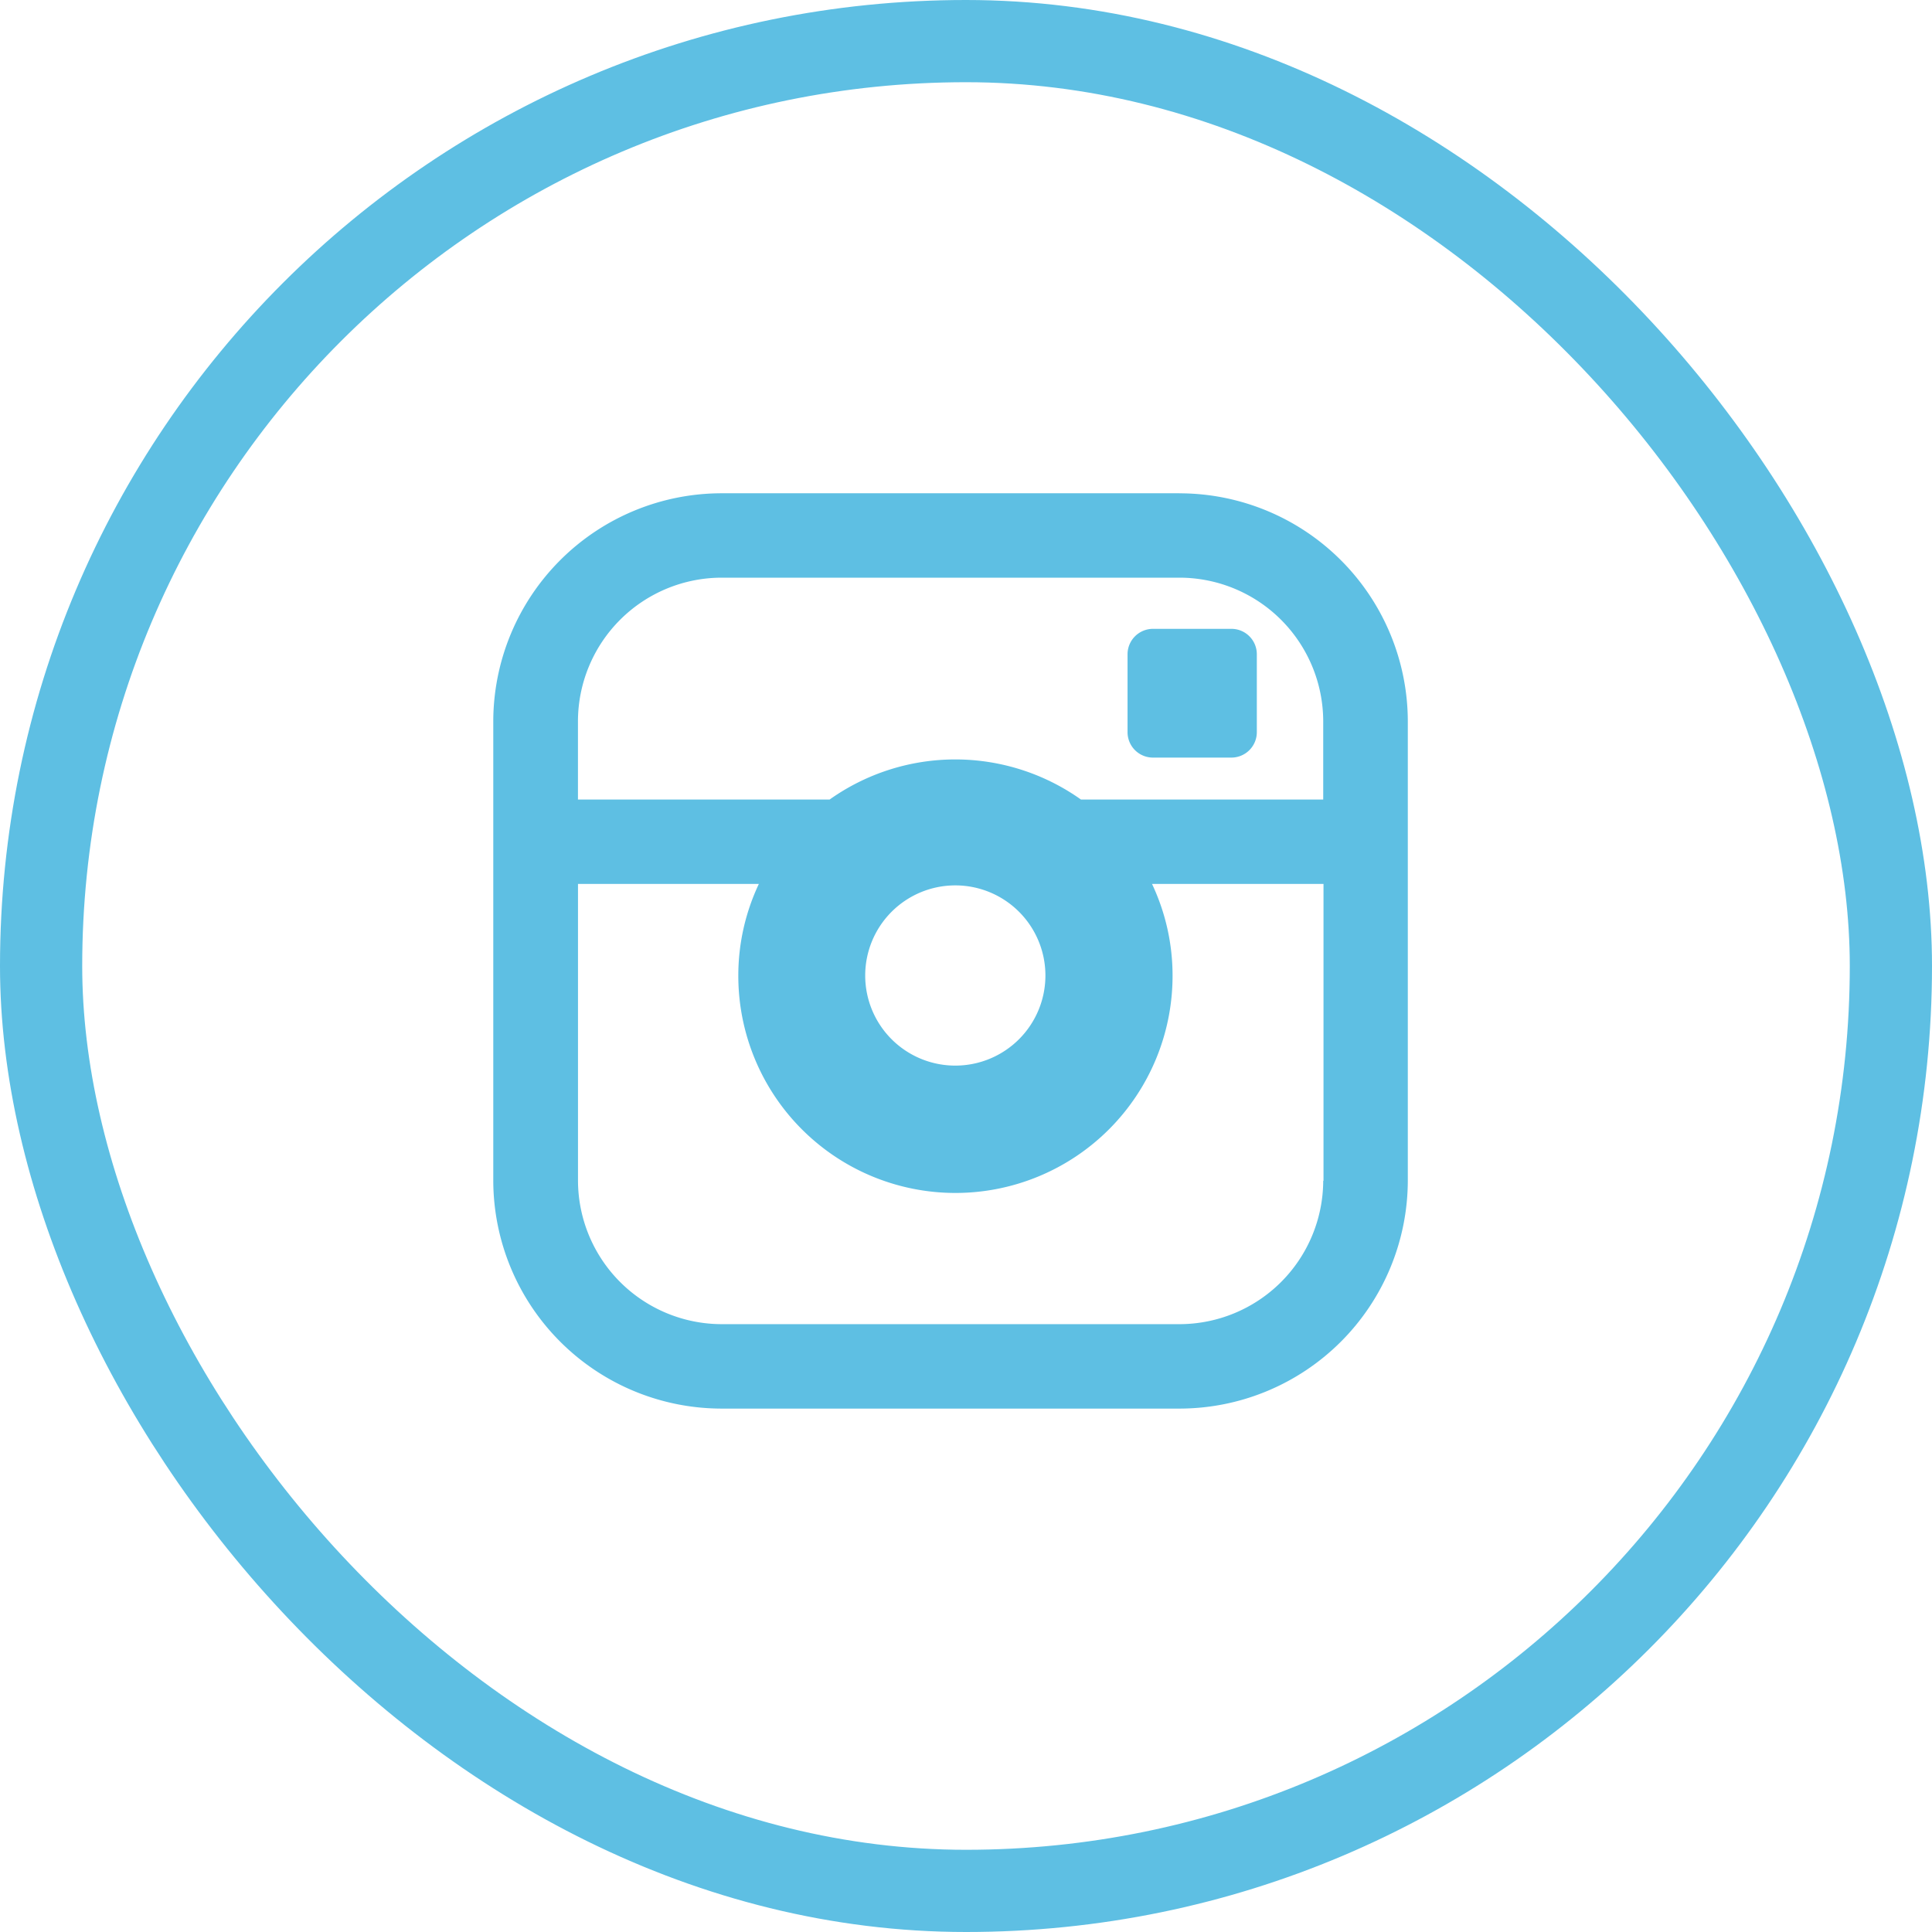 <svg xmlns="http://www.w3.org/2000/svg" width="47" height="47" viewBox="0 0 47 47">
  <g id="Group_1208" data-name="Group 1208" transform="translate(-10446 440)">
    <path id="instagram" d="M16.742.039H5.613A5.558,5.558,0,0,0,.052,5.581V16.764a5.558,5.558,0,0,0,5.561,5.542H16.742A5.558,5.558,0,0,0,22.3,16.764V5.581A5.557,5.557,0,0,0,16.742.04Zm3.5,16.724a3.5,3.5,0,0,1-3.5,3.489H5.613a3.5,3.5,0,0,1-3.5-3.489V9.542h4.4a5.221,5.221,0,0,0-.5,2.236,5.282,5.282,0,0,0,10.564,0,5.212,5.212,0,0,0-.5-2.236h4.172v7.222ZM9.1,11.777a2.192,2.192,0,1,1,2.192,2.185A2.191,2.191,0,0,1,9.1,11.777ZM20.243,7.489H14.348a5.278,5.278,0,0,0-6.113,0H2.112V5.581a3.5,3.5,0,0,1,3.5-3.489H16.742a3.5,3.5,0,0,1,3.5,3.489V7.489ZM18.011,3.337H16.1a.619.619,0,0,0-.618.616v1.9a.618.618,0,0,0,.618.616h1.909a.619.619,0,0,0,.618-.616v-1.9A.618.618,0,0,0,18.011,3.337Z" transform="translate(10457.948 -428.039)" fill="#5ebfe3"/>
    <g id="Rectangle_1483" data-name="Rectangle 1483" transform="translate(10446 -440)" fill="none" stroke="#5ebfe3" stroke-width="2">
      <rect width="47" height="47" rx="23.5" stroke="none"/>
      <rect x="1" y="1" width="45" height="45" rx="22.5" fill="none"/>
    </g>
  </g>
</svg>
